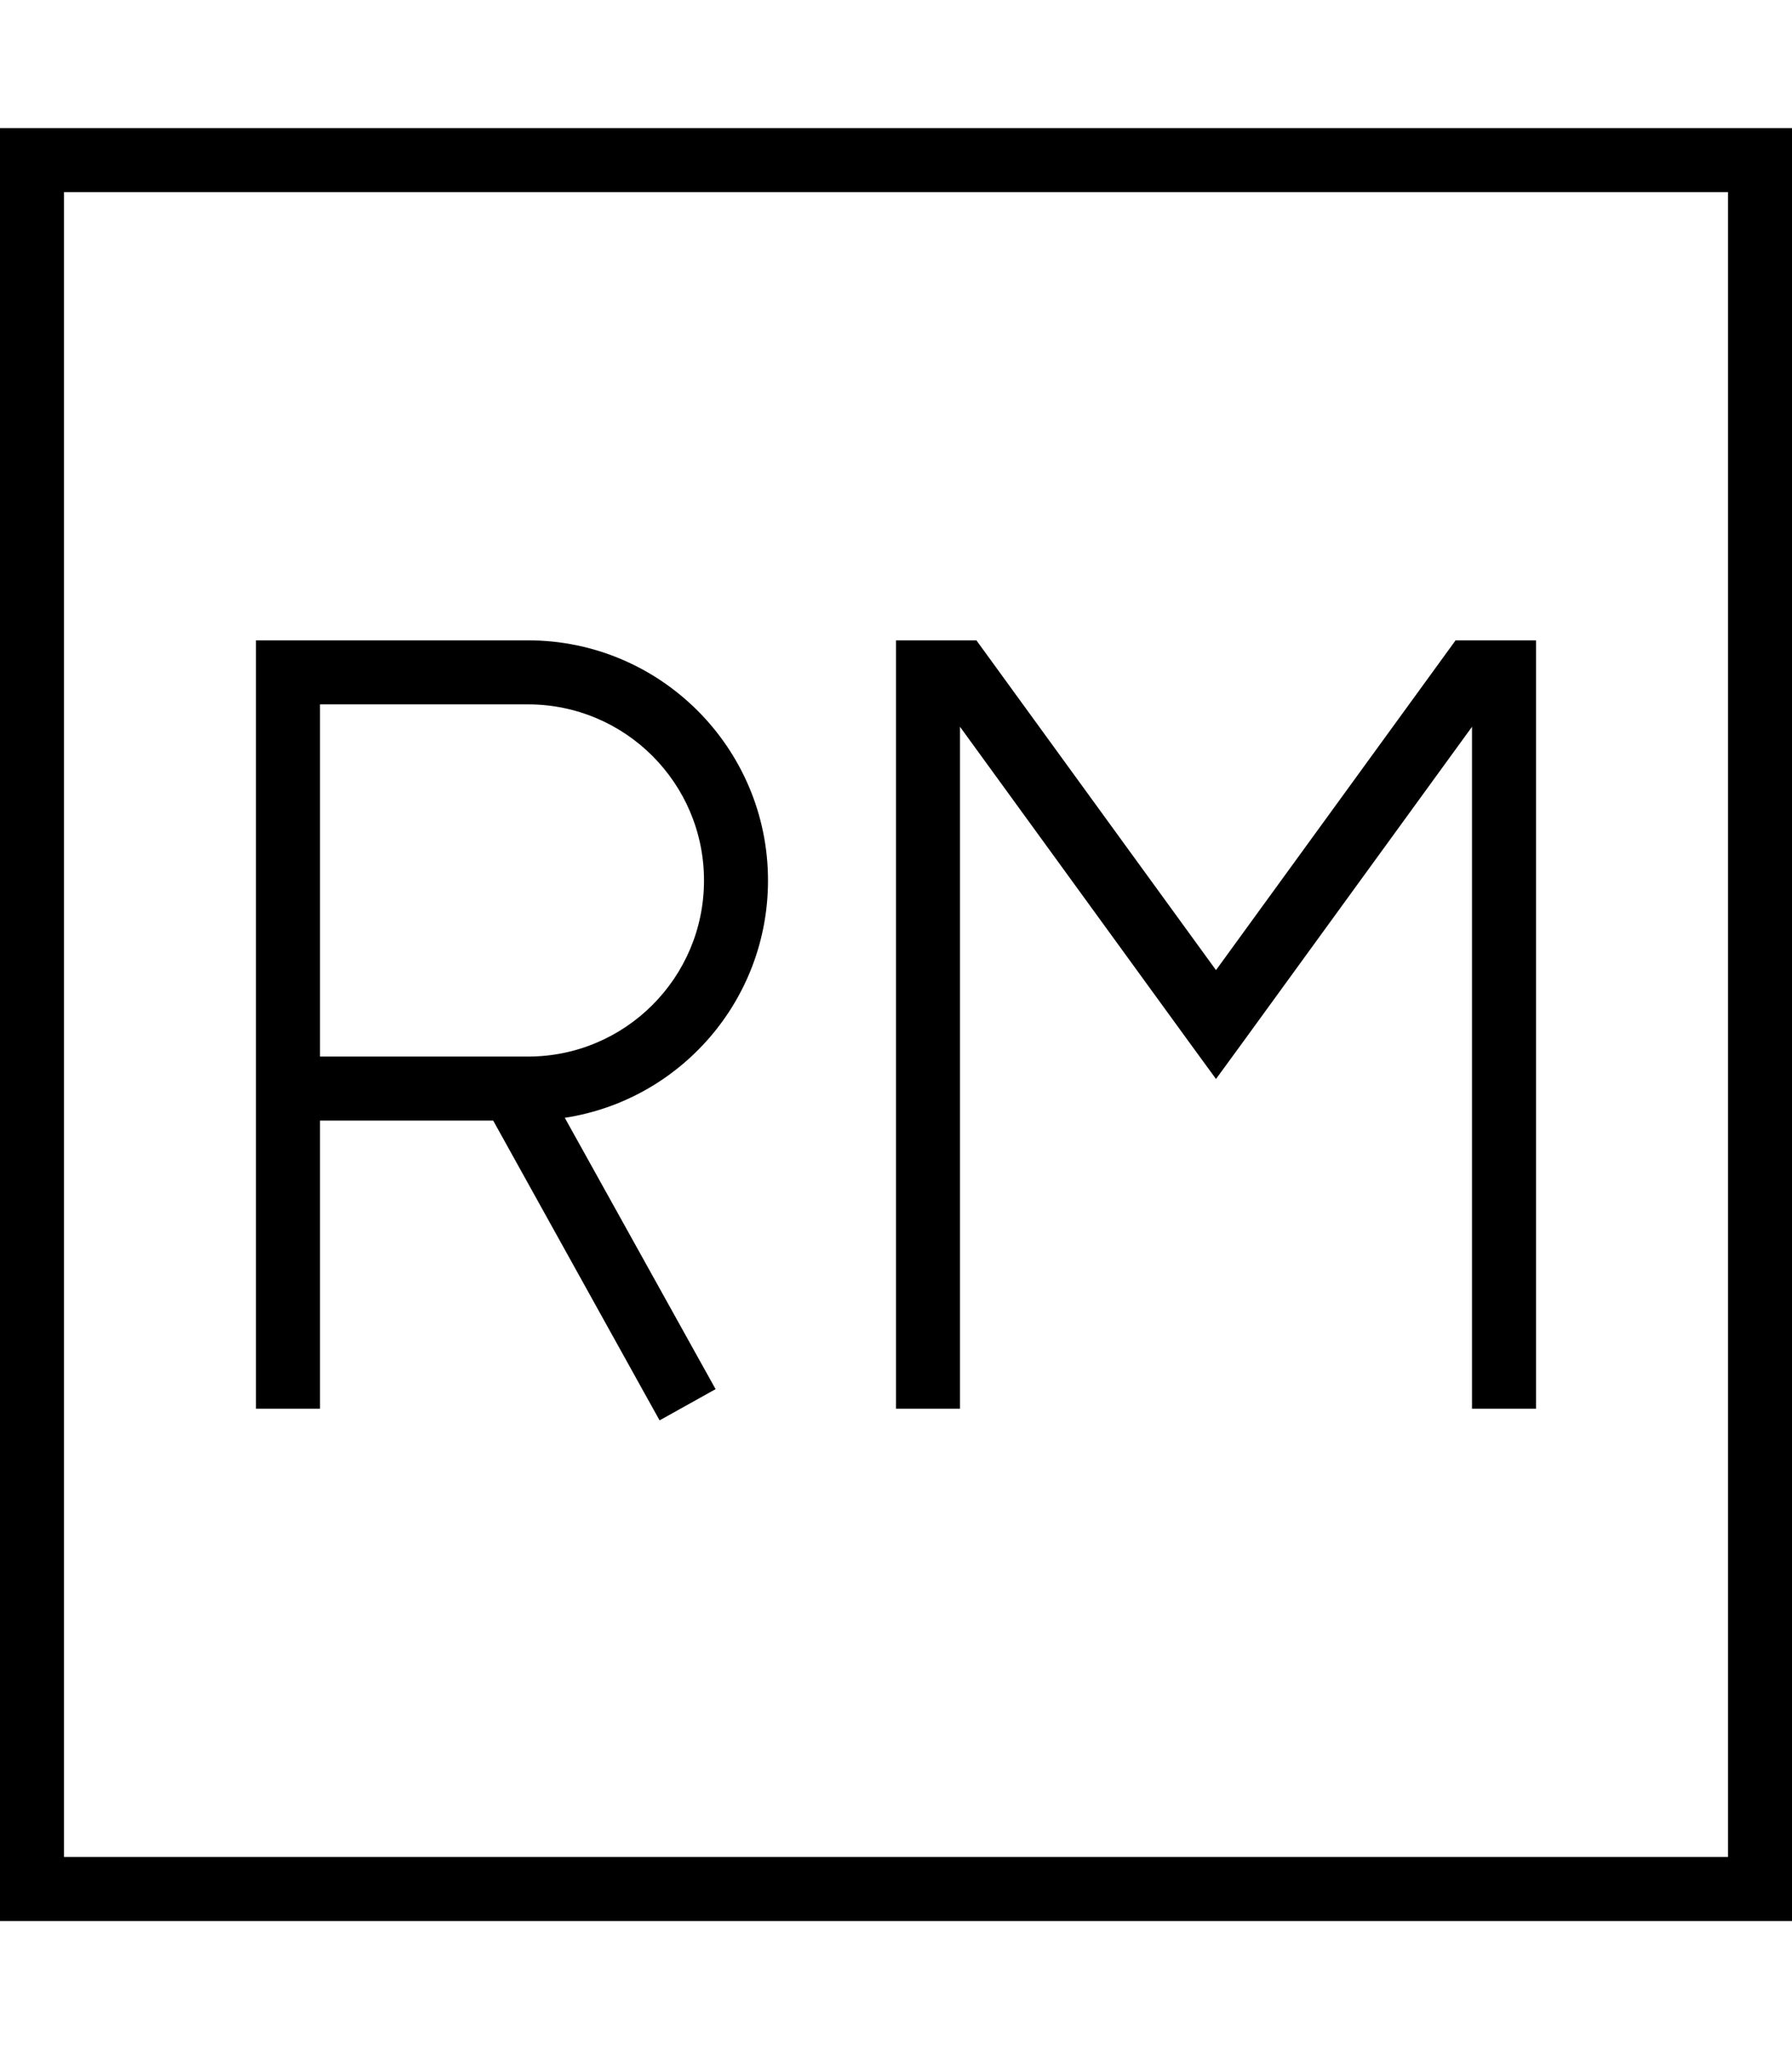 <svg xmlns="http://www.w3.org/2000/svg" viewBox="0 0 448 512"><!--! Font Awesome Pro 7.0.1 by @fontawesome - https://fontawesome.com License - https://fontawesome.com/license (Commercial License) Copyright 2025 Fonticons, Inc. --><path fill="currentColor" d="M16 48l0 416 416 0 0-416-416 0zM0 32l448 0 0 448-448 0 0-448zM224 352l0-192c12.6 0 19.3 0 20.1 0l2.4 3.3 57.5 79.1 57.5-79.1 2.4-3.3c4.8 0 17.4 0 20.1 0l0 192-16 0 0-170.4-57.5 79.1-6.5 8.9-6.5-8.9-57.5-79.1 0 170.4-16 0zM72 160l60 0c33.1 0 60 26.9 60 60 0 30-22 54.9-50.8 59.3l33.8 60.8 3.9 7-14 7.8-3.9-7-37.7-67.9-43.3 0 0 72-16 0 0-192 8 0zm60 104c24.3 0 44-19.7 44-44s-19.7-44-44-44l-52 0 0 88 52 0z"/></svg>
